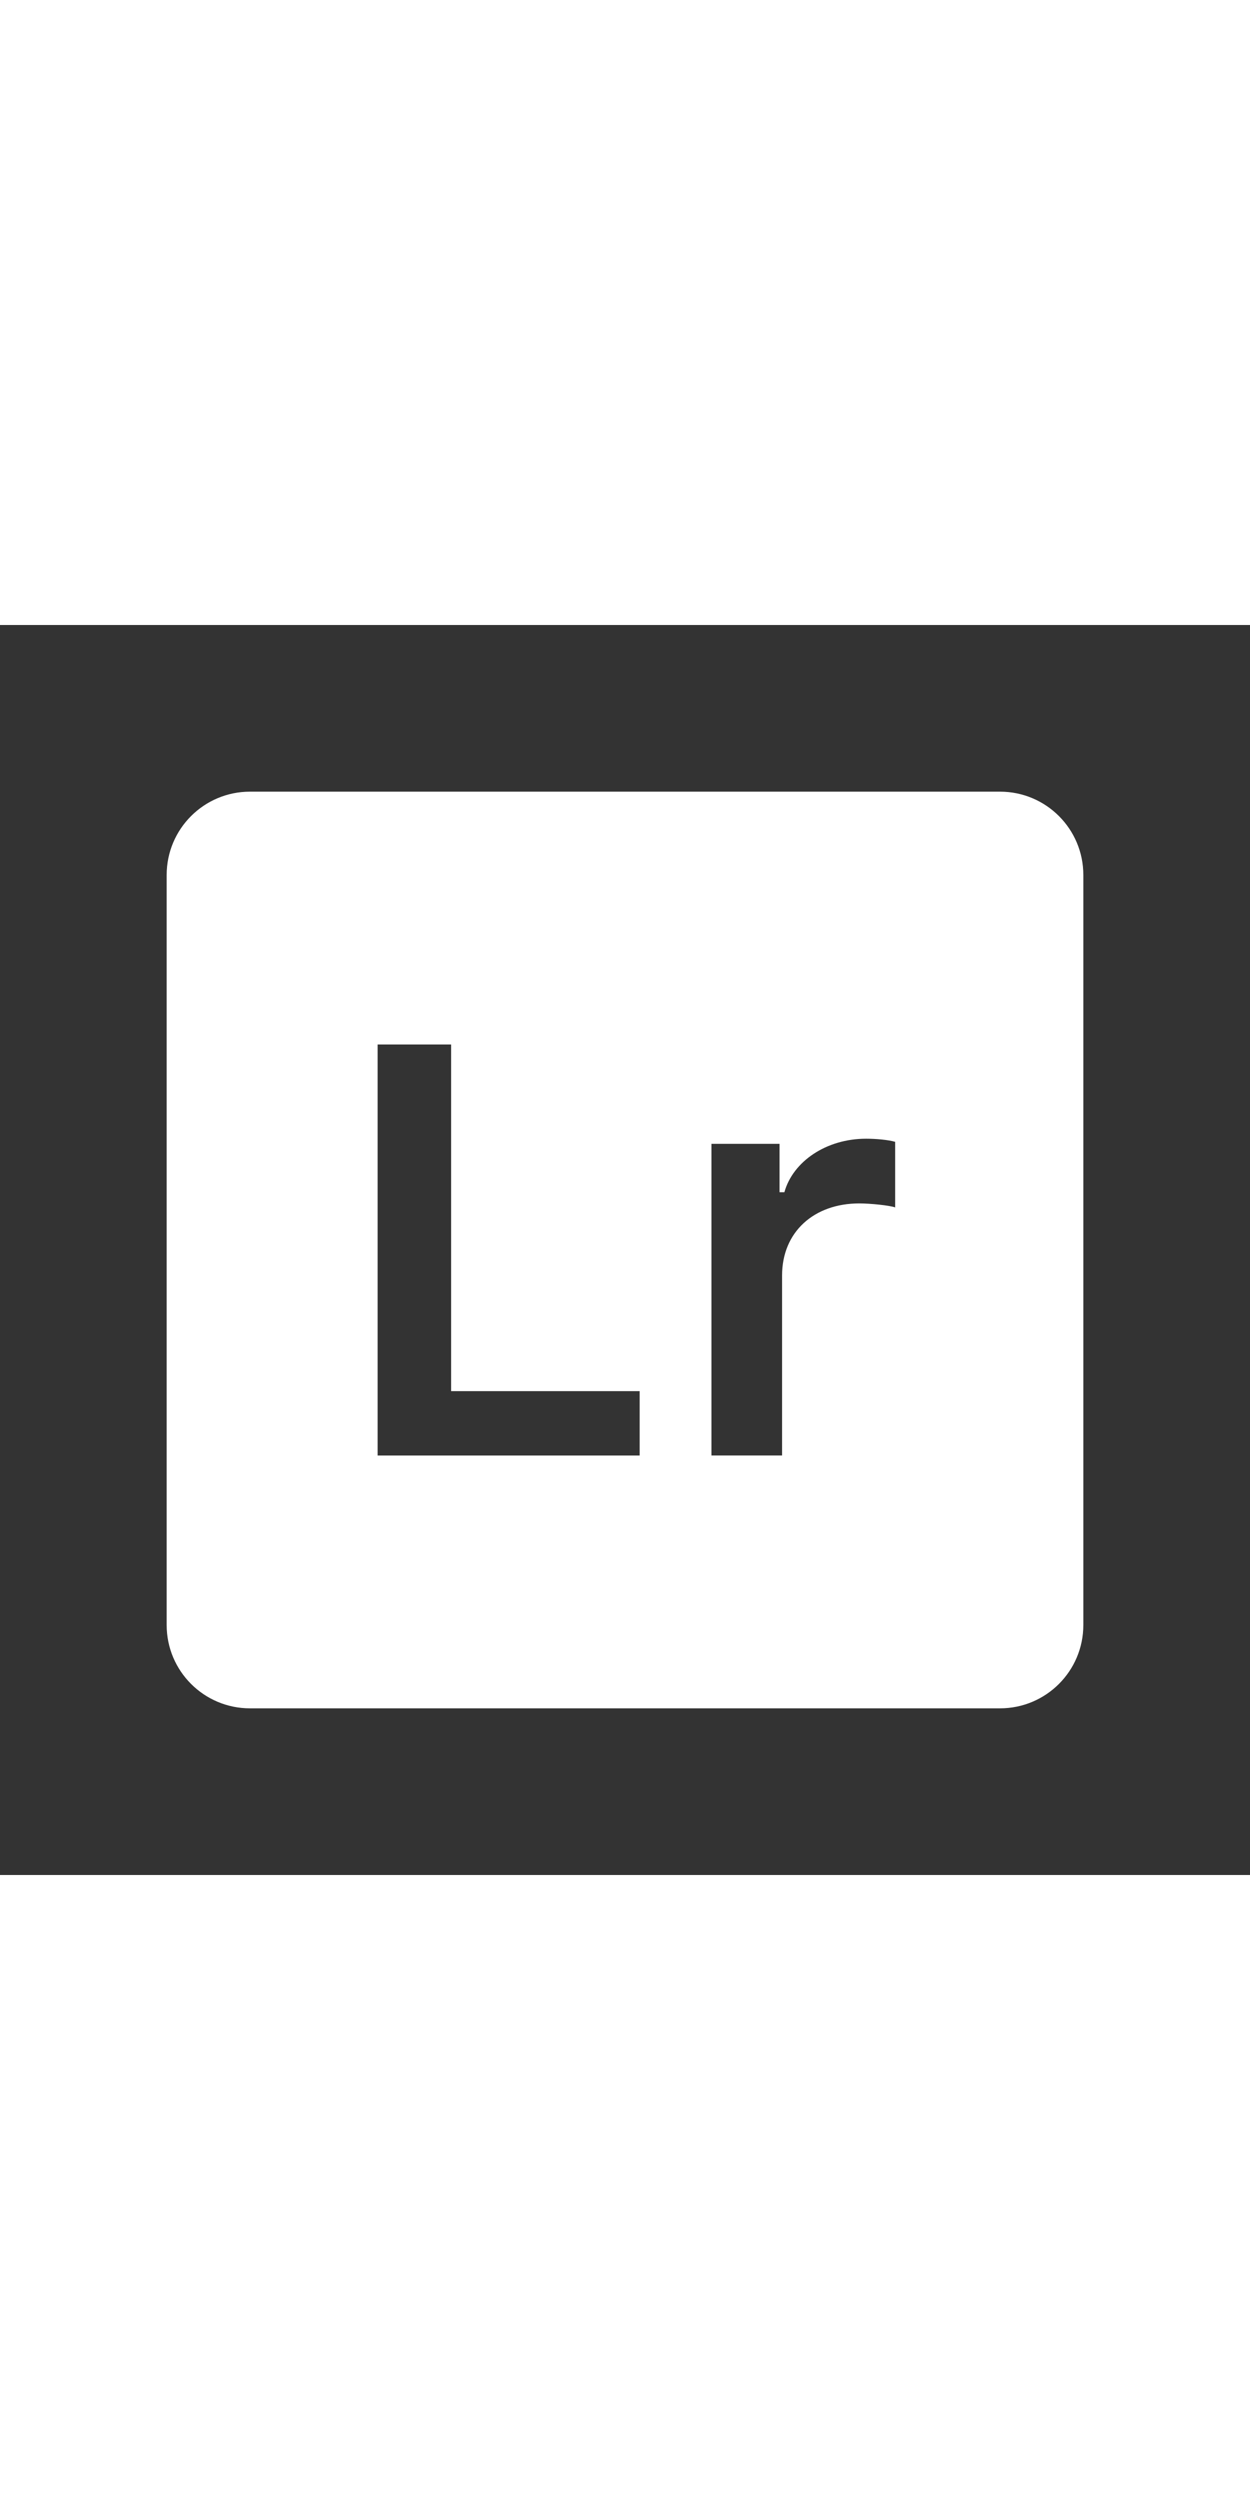 <?xml version="1.0"?><svg xmlns="http://www.w3.org/2000/svg"  viewBox="0 0 30 30" width="40px" height="80px"><rect x="0" y="0" width="30" height="30" fill="#333333" stroke="none"/>    <path d="M24,4H6C4.895,4,4,4.895,4,6v18c0,1.105,0.895,2,2,2h18c1.105,0,2-0.895,2-2V6C26,4.895,25.105,4,24,4z M15.353,19.932 H9.063v-9.864h1.764v8.319h4.525V19.932z M21.484,13.978c-0.13-0.048-0.595-0.096-0.861-0.096c-1.087,0-1.853,0.684-1.853,1.729 v4.32h-1.695v-7.479h1.634v1.162h0.116c0.205-0.738,1.005-1.285,1.962-1.285c0.239,0,0.533,0.027,0.697,0.075V13.978z" fill="#fff"/></svg>